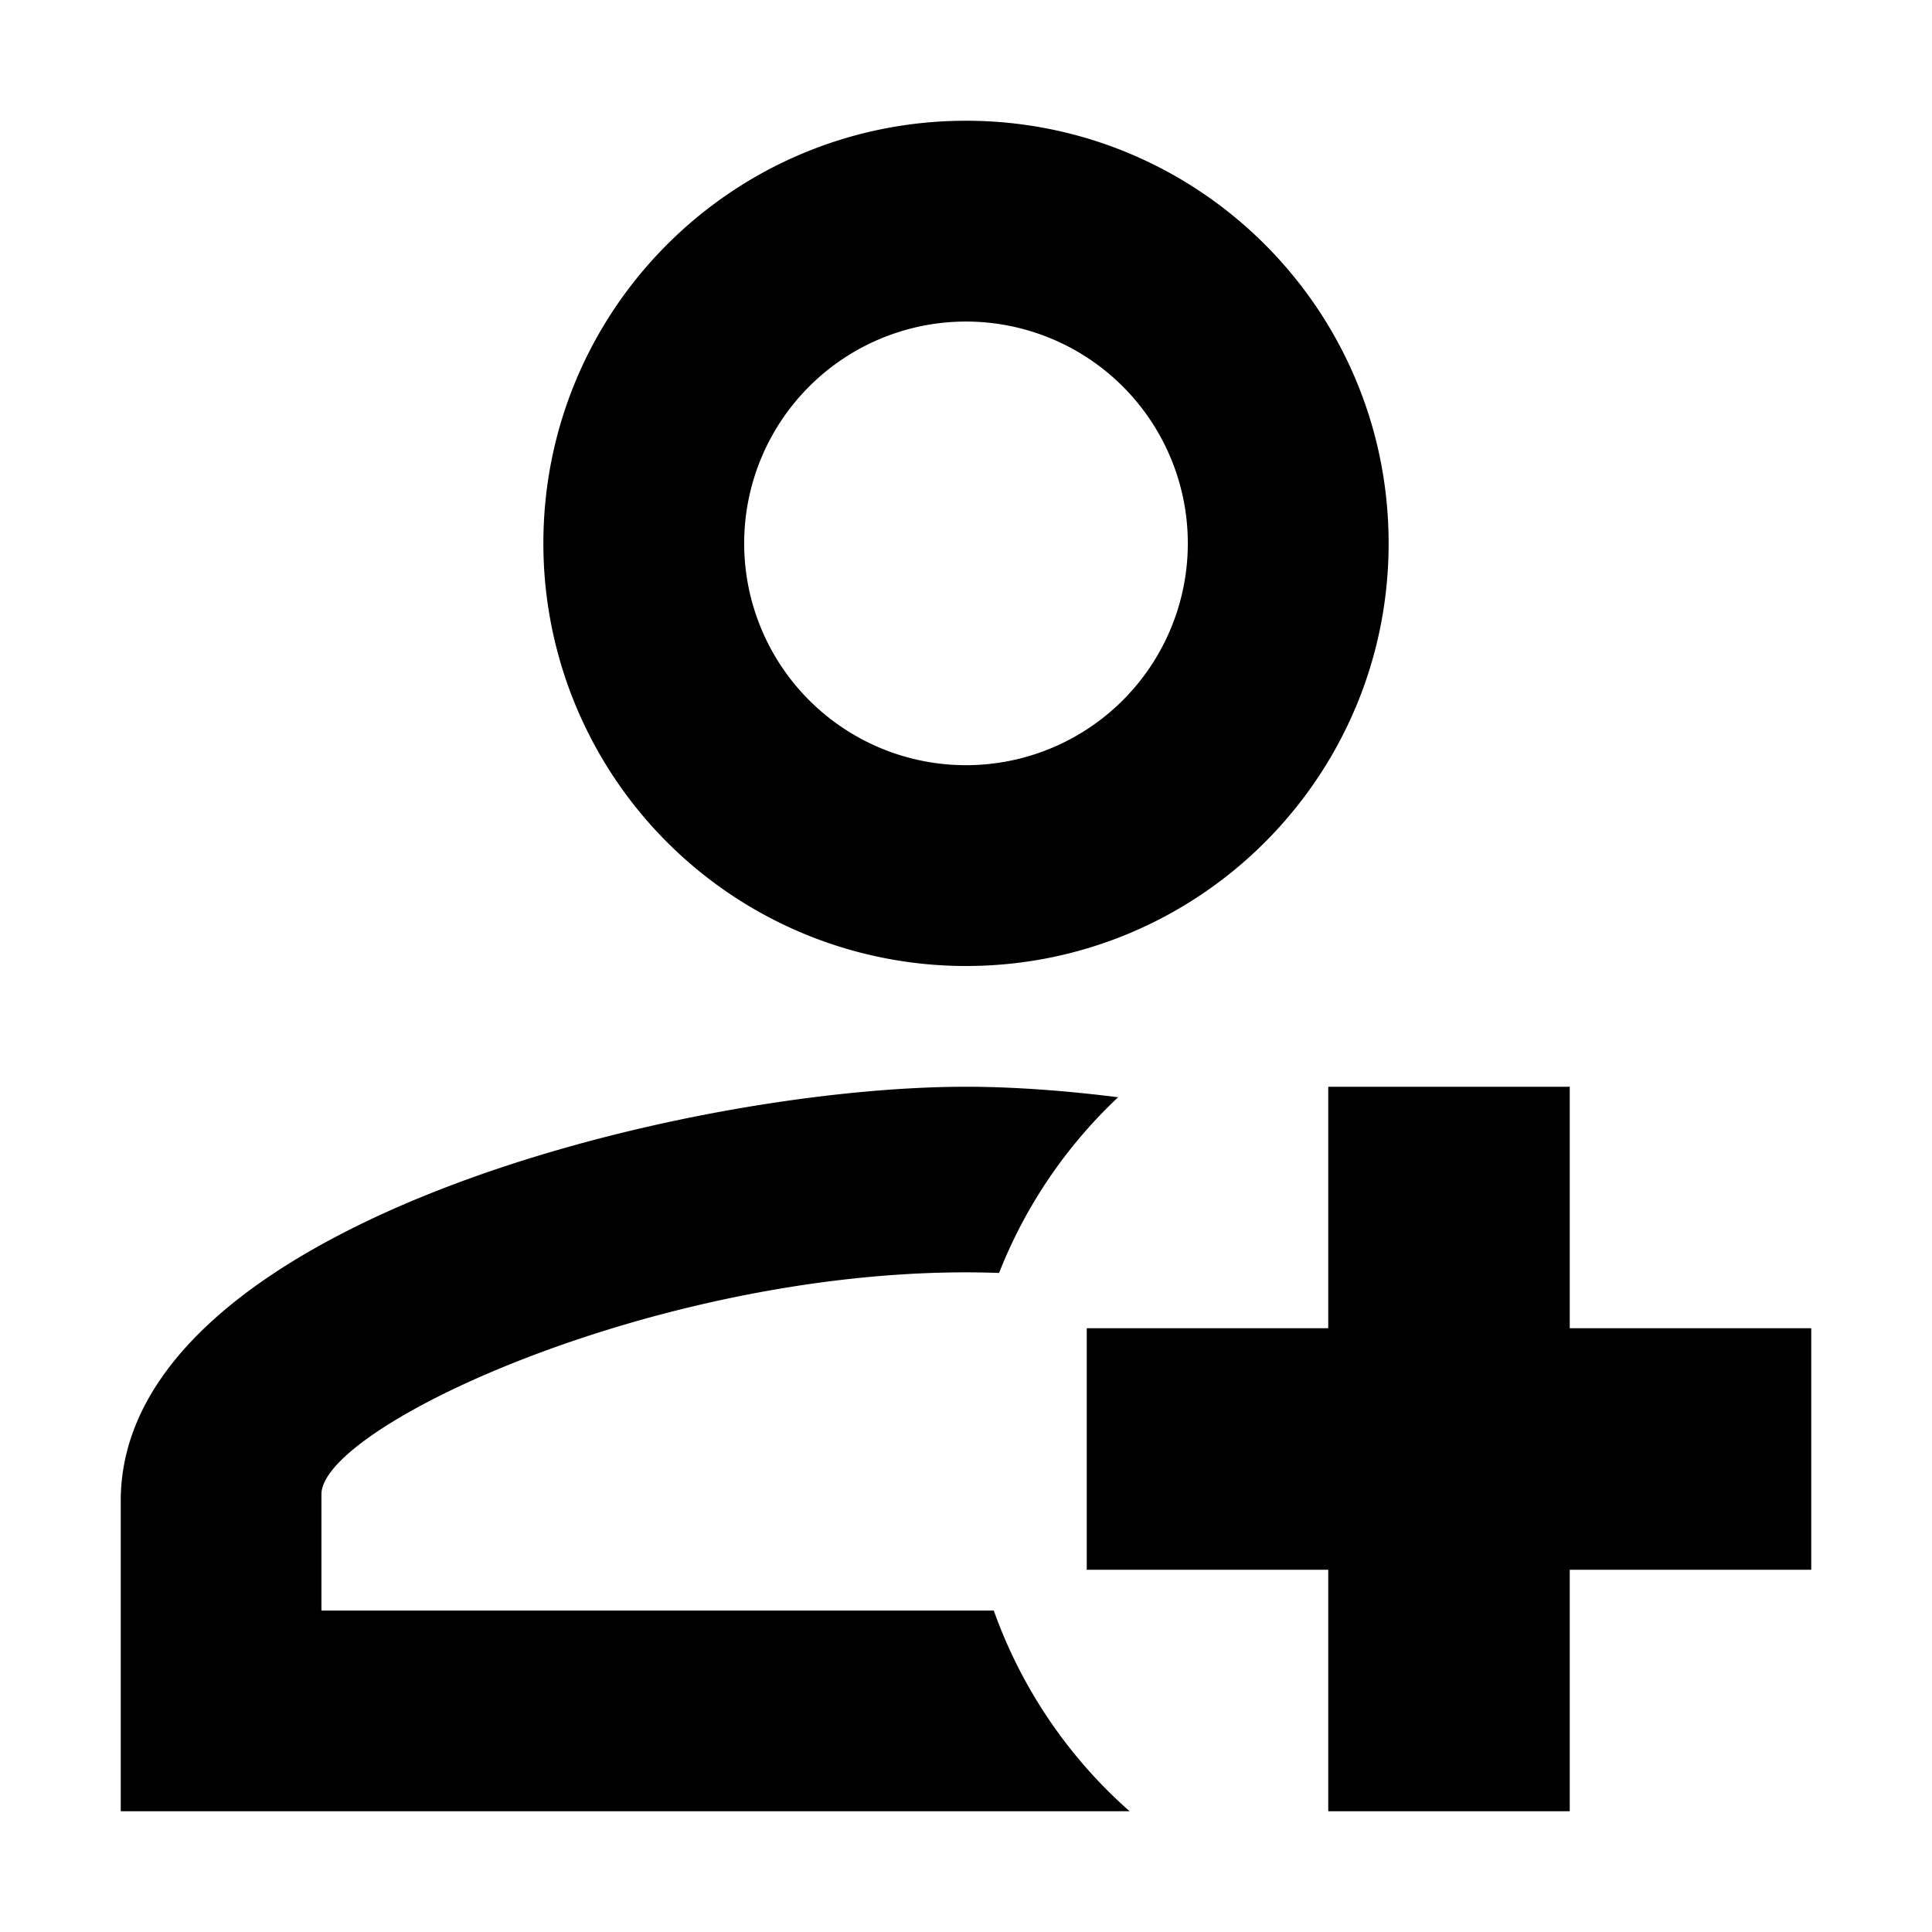 <?xml version="1.0" standalone="no"?><!DOCTYPE svg PUBLIC "-//W3C//DTD SVG 1.1//EN" "http://www.w3.org/Graphics/SVG/1.1/DTD/svg11.dtd"><svg class="icon" width="200px" height="200.00px" viewBox="0 0 1024 1024" version="1.1" xmlns="http://www.w3.org/2000/svg"><path d="M592.64 581.568a256.384 256.384 0 0 0-63.104 93.12A524.16 524.16 0 0 0 512 674.368c-166.336 0-341.632 81.792-341.632 117.632v61.632H526.72c14.72 41.344 39.68 77.888 72 106.368H64v-164.544C64 649.536 362.496 576 512 576c23.68 0 51.2 1.856 80.64 5.568zM512 64c123.776 0 224 100.224 224 224S635.776 512 512 512a223.936 223.936 0 0 1-224-224C288 164.224 388.224 64 512 64z m0 106.432a117.568 117.568 0 1 0 0 235.136 117.568 117.568 0 0 0 0-235.136zM832 576v128h128v128h-128v128h-128v-128H576v-128h128V576h128z"  /></svg>